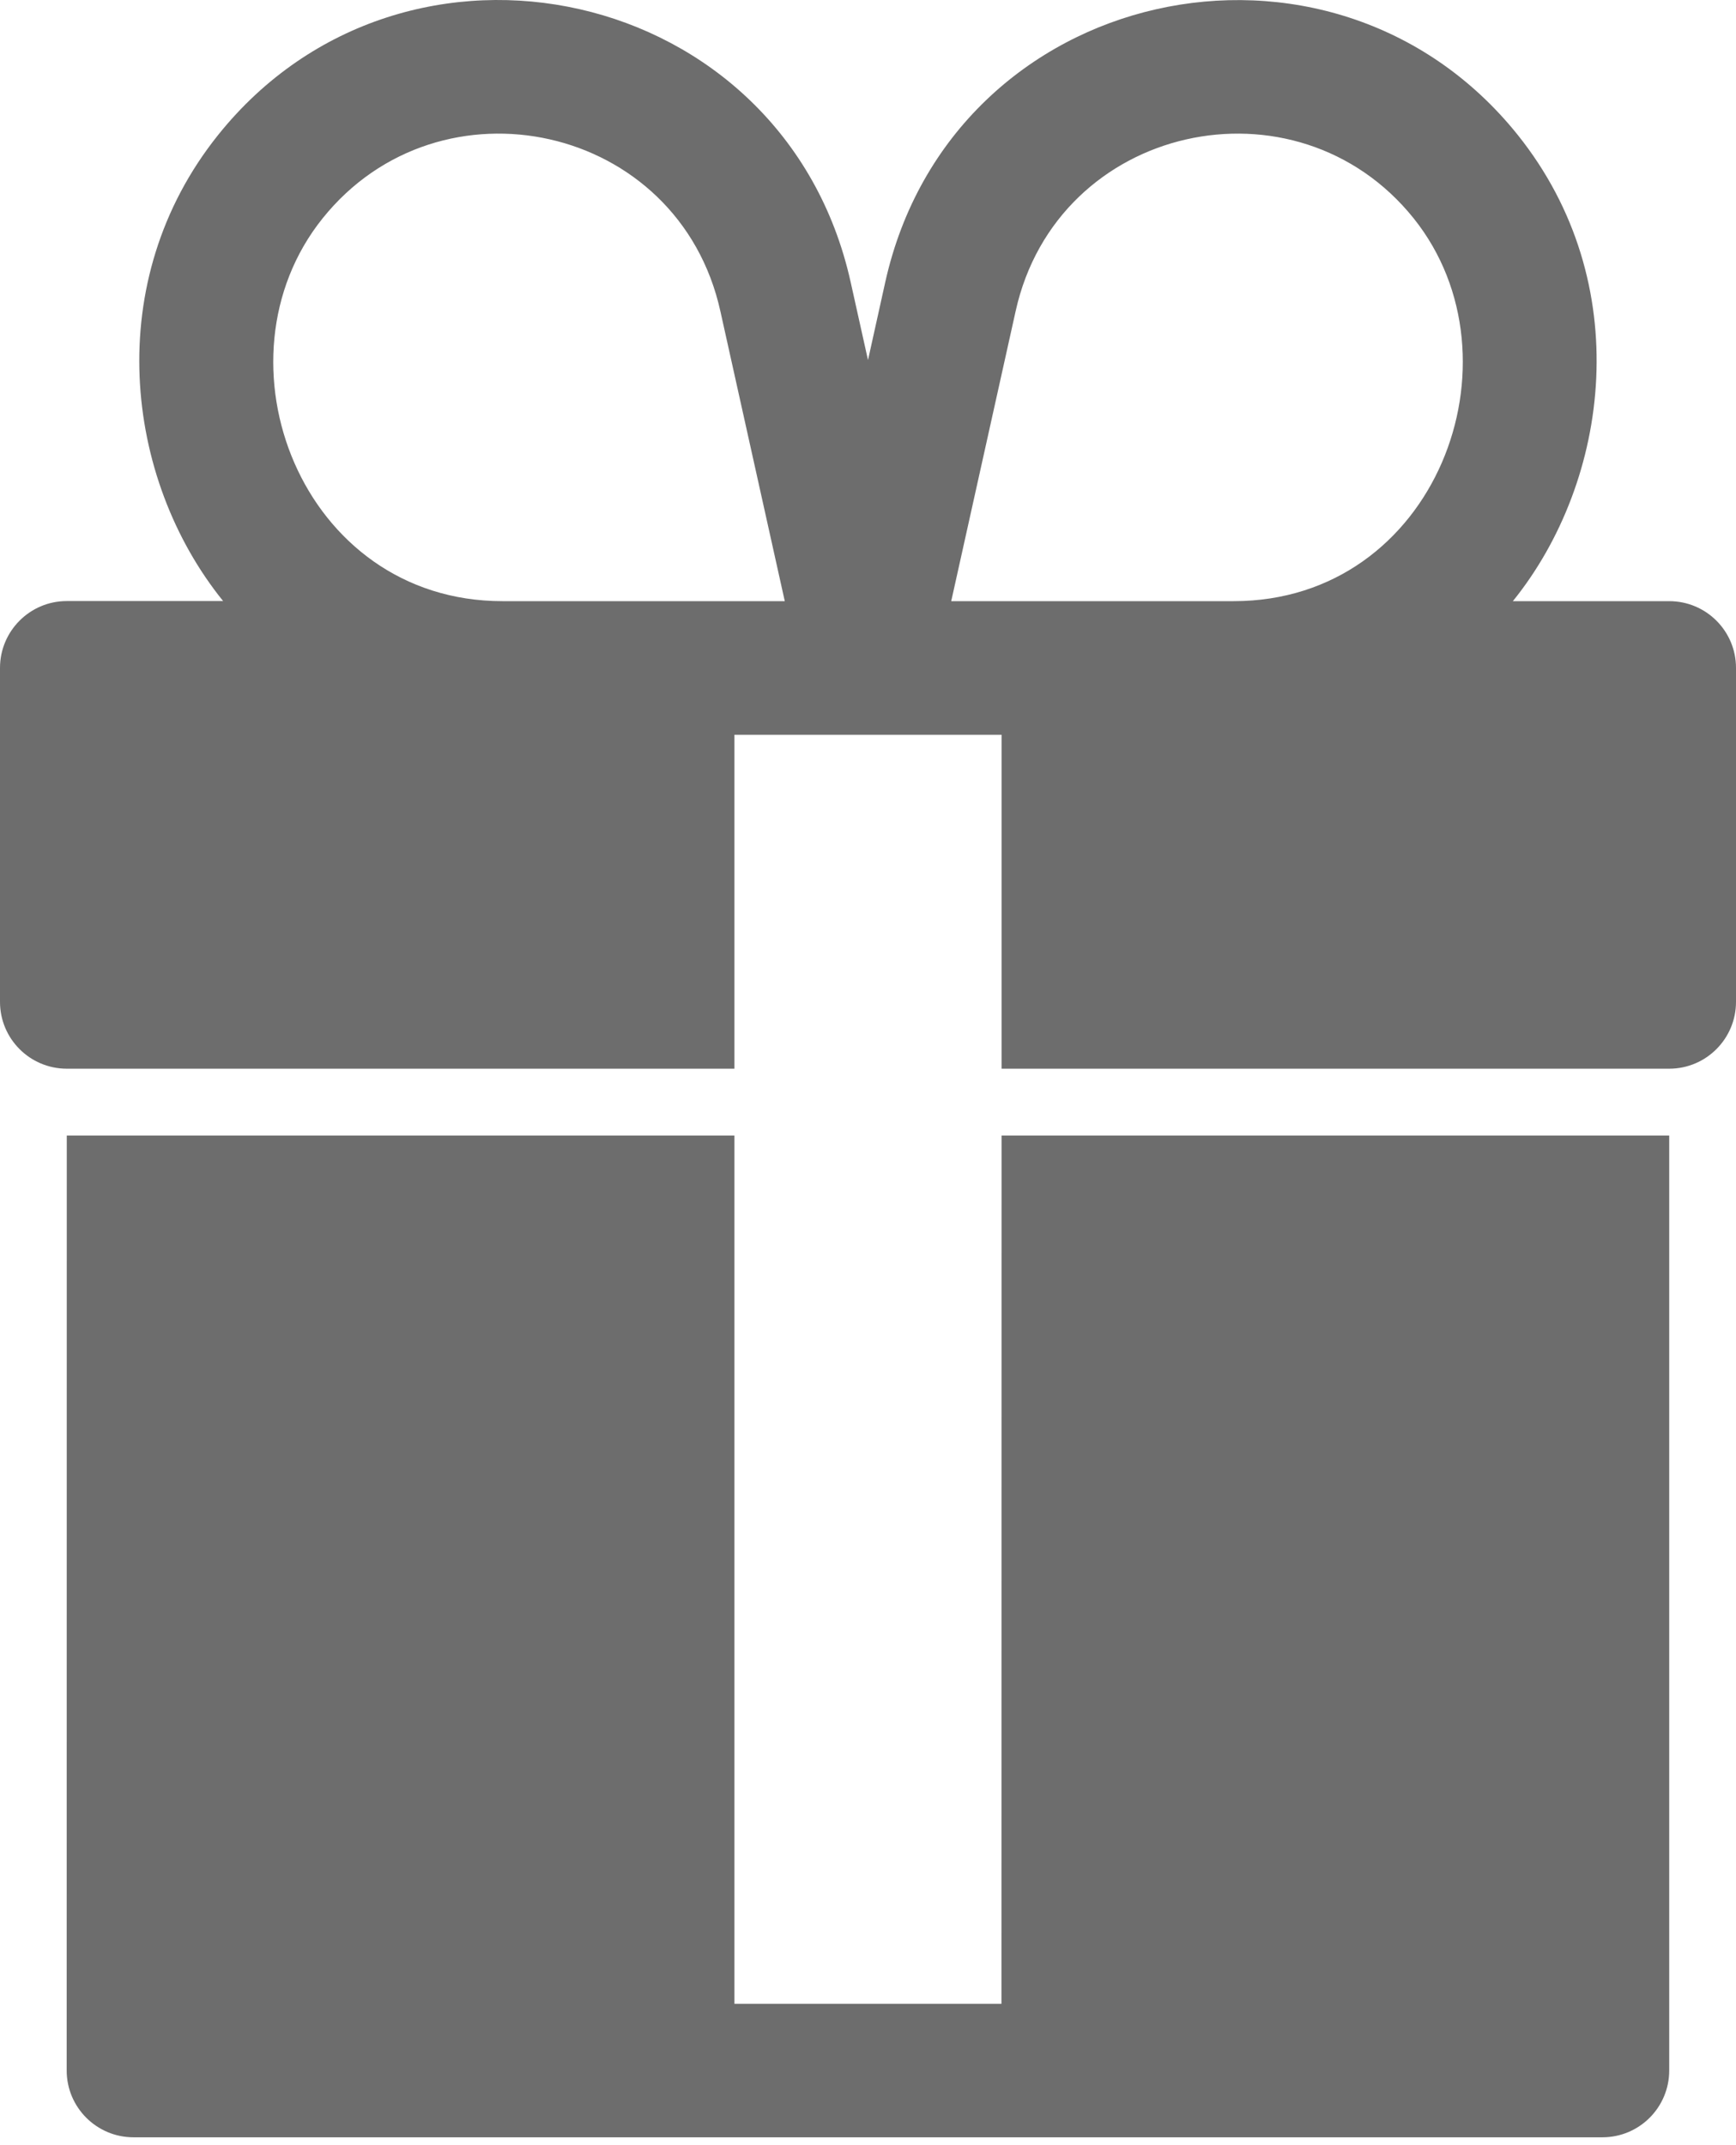 <svg width="17" height="21" viewBox="0 0 17 21" fill="none" xmlns="http://www.w3.org/2000/svg">
<path d="M9.808 11.116H16.346V20.269C16.346 20.63 16.054 20.923 15.692 20.923H1.307C0.947 20.923 0.653 20.631 0.653 20.269L0.654 11.116H7.192V19.616H9.807L9.808 11.116ZM17 6.538V9.808C17 10.168 16.708 10.462 16.346 10.462H9.808V7.193H7.192V10.462H0.654C0.293 10.462 0 10.169 0 9.808V6.538C0 6.178 0.293 5.884 0.654 5.884H2.185C1.214 4.683 0.991 2.749 2.137 1.32C3.969 -0.965 7.682 -0.155 8.33 2.761L8.5 3.525L8.669 2.762C9.319 -0.16 13.033 -0.96 14.862 1.32C16.022 2.768 15.769 4.704 14.815 5.885H16.346C16.708 5.885 17 6.178 17 6.538H17ZM7.685 5.885L7.054 3.045C6.646 1.207 4.308 0.703 3.158 2.139C2.046 3.527 2.95 5.885 4.92 5.885L7.685 5.885ZM12.081 5.885C14.061 5.885 14.949 3.519 13.844 2.138C12.691 0.701 10.353 1.211 9.946 3.045L9.315 5.885L12.081 5.885Z" fill="#6D6D6D"/>
</svg>

